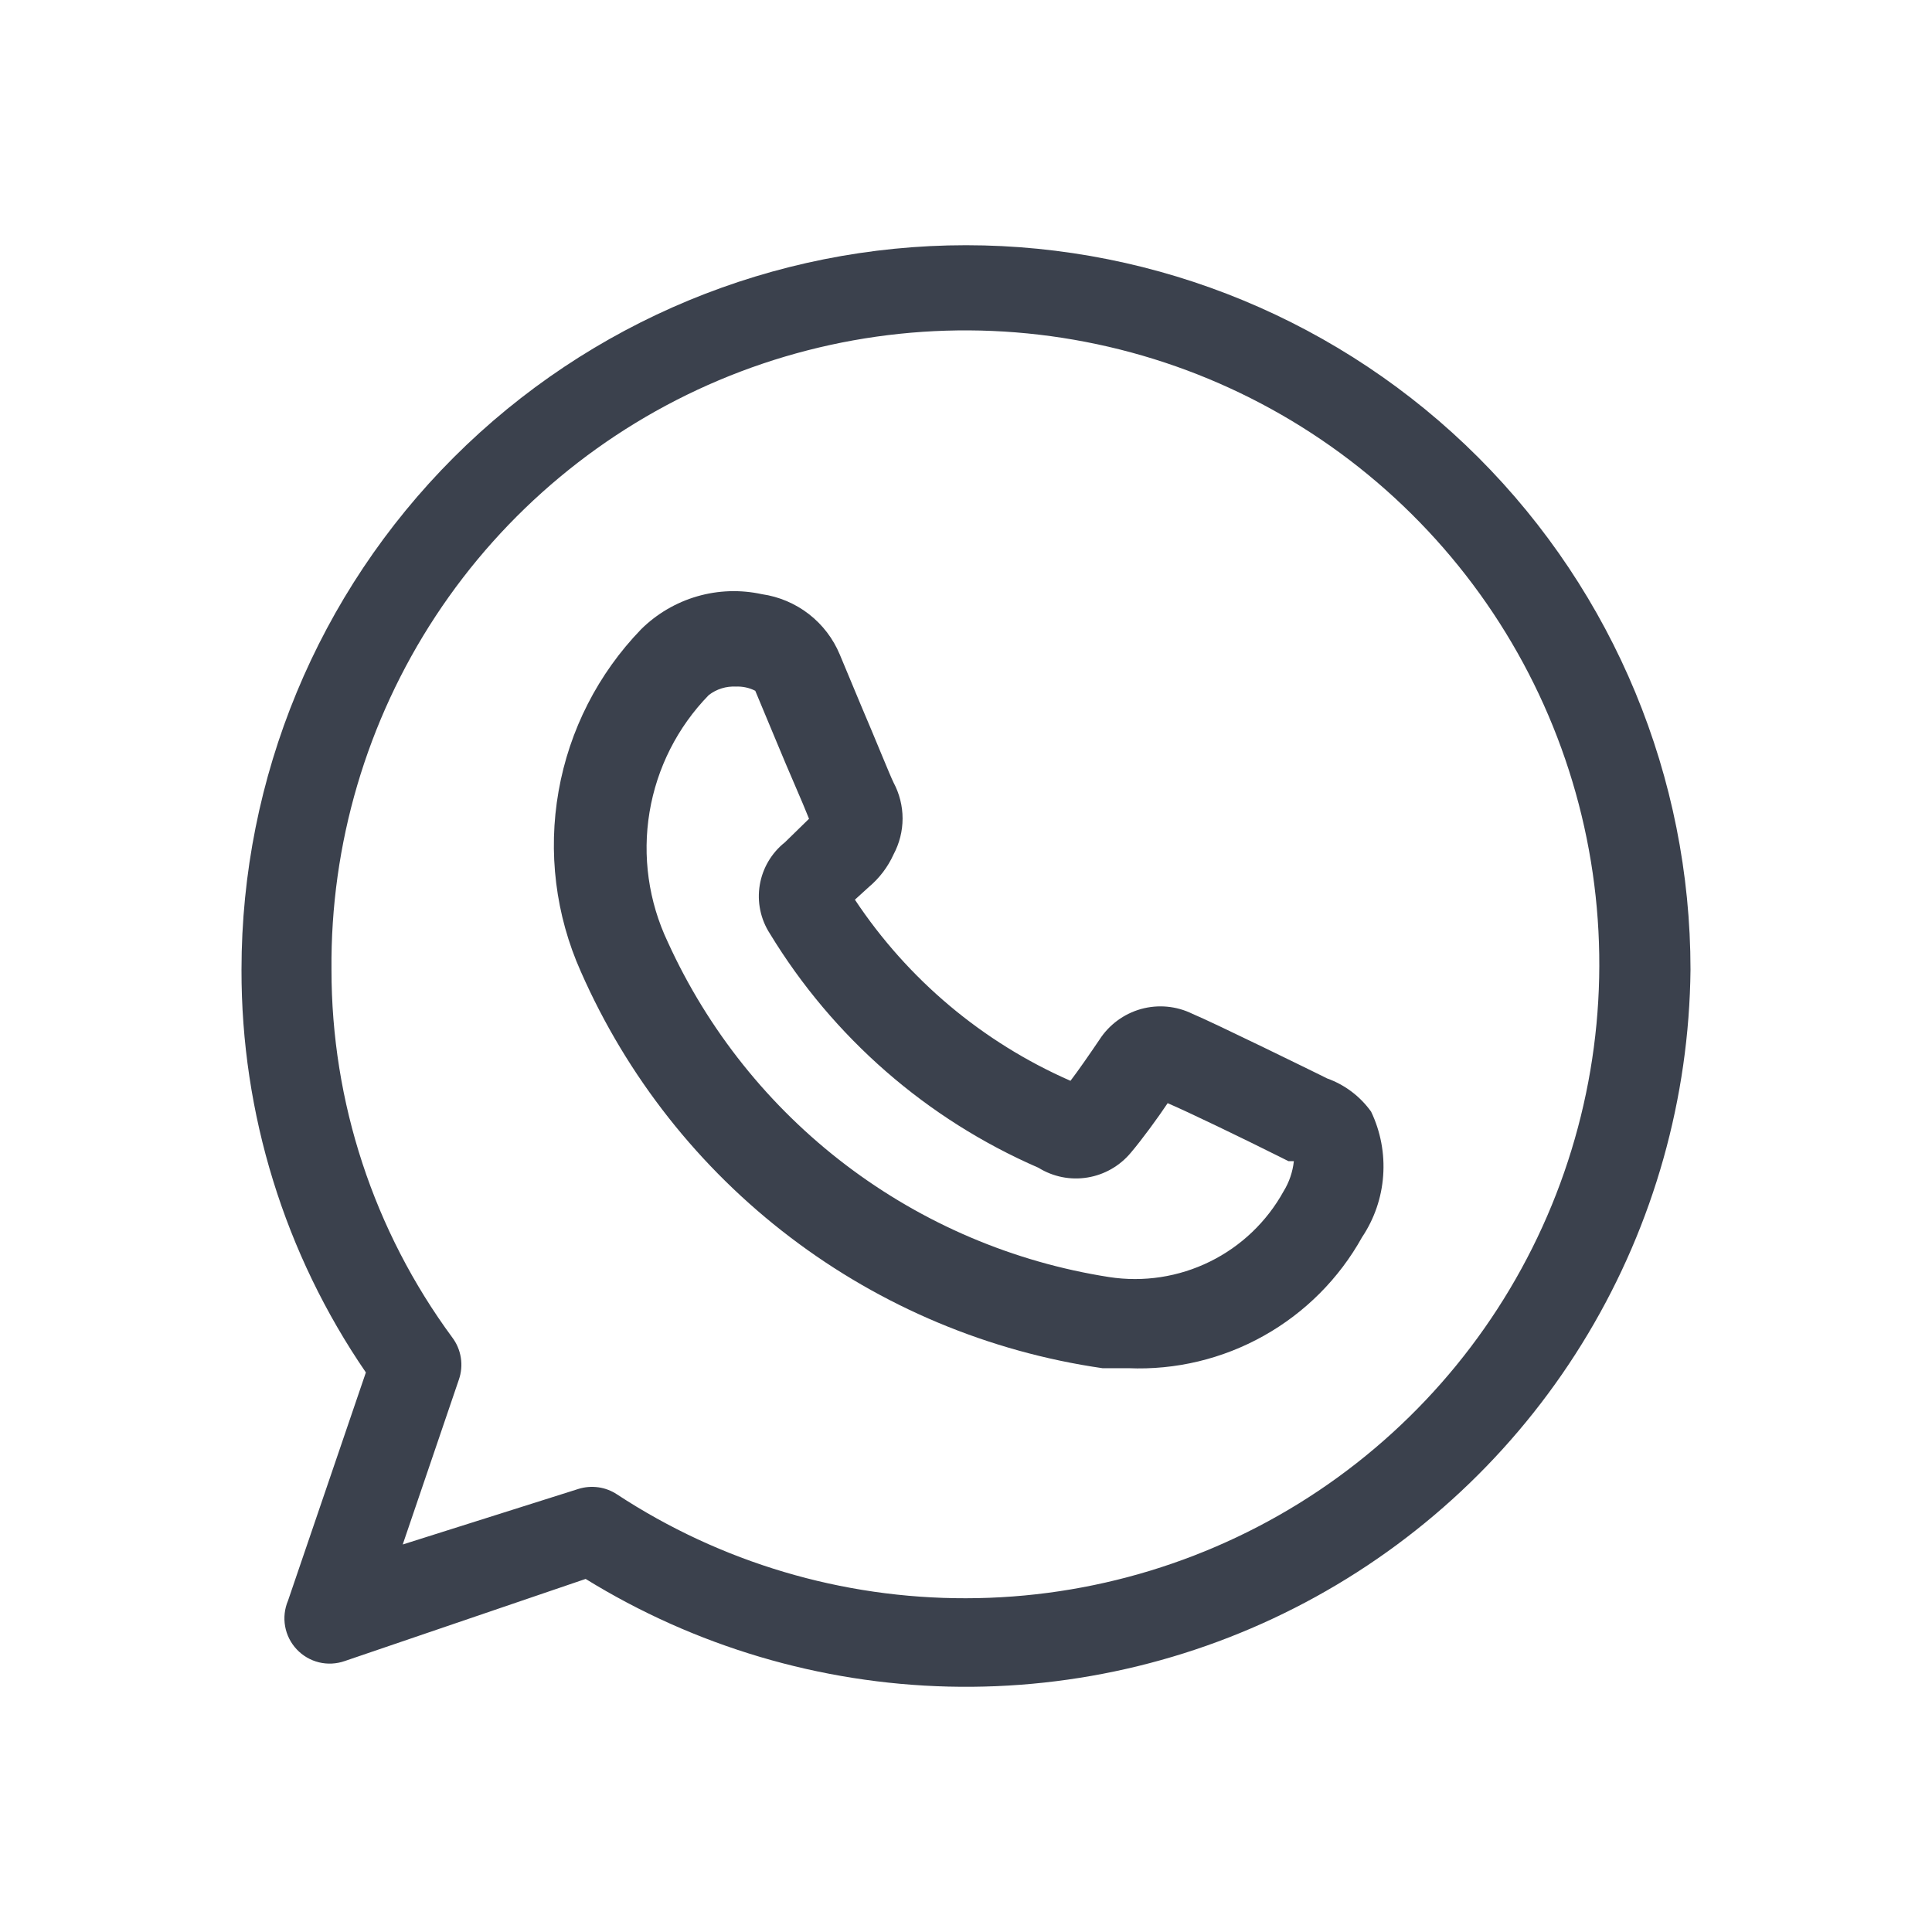 <svg width="40" height="40" viewBox="0 0 40 40" fill="none" xmlns="http://www.w3.org/2000/svg">
<path d="M22.825 28.327H23.363C24.341 28.368 25.311 28.135 26.165 27.656C27.02 27.177 27.724 26.471 28.2 25.615C28.454 25.235 28.605 24.796 28.637 24.34C28.67 23.884 28.584 23.427 28.387 23.015V23.015C28.16 22.698 27.842 22.458 27.475 22.327L27.3 22.24C27.3 22.24 25.137 21.177 24.688 20.99C24.357 20.827 23.977 20.792 23.622 20.891C23.267 20.991 22.961 21.217 22.762 21.527C22.55 21.84 22.325 22.165 22.163 22.377C20.346 21.581 18.797 20.28 17.7 18.627L17.988 18.365C18.207 18.181 18.382 17.951 18.5 17.69C18.622 17.461 18.687 17.206 18.687 16.946C18.687 16.687 18.622 16.431 18.5 16.202C18.425 16.052 18.125 15.302 17.825 14.602L17.387 13.552C17.25 13.222 17.029 12.933 16.747 12.714C16.464 12.495 16.129 12.353 15.775 12.302C15.331 12.205 14.87 12.22 14.433 12.347C13.996 12.474 13.598 12.708 13.275 13.027C12.383 13.949 11.787 15.117 11.565 16.38C11.342 17.643 11.502 18.944 12.025 20.115C12.98 22.288 14.473 24.182 16.363 25.618C18.252 27.055 20.476 27.987 22.825 28.327V28.327ZM14.675 14.39C14.836 14.266 15.035 14.204 15.238 14.215V14.215C15.376 14.209 15.514 14.239 15.637 14.302L16.075 15.352C16.337 15.99 16.613 16.602 16.75 16.952L16.25 17.44C15.973 17.66 15.788 17.975 15.73 18.323C15.672 18.672 15.746 19.03 15.938 19.327C17.247 21.48 19.19 23.174 21.5 24.177C21.803 24.365 22.163 24.437 22.515 24.379C22.866 24.322 23.185 24.139 23.413 23.865C23.637 23.602 23.975 23.14 24.175 22.84C24.587 23.015 25.75 23.577 26.475 23.94L26.675 24.04H26.788C26.764 24.262 26.692 24.475 26.575 24.665C26.227 25.295 25.694 25.804 25.048 26.121C24.402 26.439 23.674 26.55 22.962 26.44C20.984 26.131 19.113 25.335 17.518 24.124C15.923 22.913 14.654 21.325 13.825 19.502C13.428 18.665 13.296 17.727 13.448 16.813C13.6 15.899 14.028 15.053 14.675 14.39V14.39Z" fill="#3B414D" class="primary"/>
<path d="M5.963 33.14C5.892 33.307 5.871 33.492 5.903 33.671C5.935 33.85 6.018 34.015 6.143 34.148C6.267 34.28 6.427 34.374 6.604 34.417C6.781 34.46 6.966 34.45 7.138 34.39L12.125 32.69C14.386 34.085 16.978 34.854 19.634 34.919C22.291 34.984 24.916 34.342 27.243 33.059C29.57 31.776 31.515 29.898 32.877 27.617C34.24 25.337 34.973 22.734 35 20.077C35 16.099 33.42 12.284 30.607 9.471C27.794 6.658 23.978 5.077 20 5.077C16.022 5.077 12.207 6.658 9.393 9.471C6.58 12.284 5 16.099 5 20.077C4.994 23.053 5.892 25.961 7.575 28.415L5.963 33.14ZM6.863 20.077C6.84 17.477 7.591 14.929 9.019 12.756C10.447 10.584 12.488 8.884 14.883 7.873C17.279 6.862 19.921 6.585 22.474 7.078C25.027 7.57 27.376 8.81 29.223 10.64C31.071 12.47 32.333 14.807 32.85 17.355C33.367 19.903 33.115 22.547 32.127 24.953C31.139 27.358 29.459 29.415 27.3 30.864C25.141 32.312 22.6 33.087 20 33.09C17.433 33.095 14.921 32.348 12.775 30.94C12.659 30.863 12.526 30.812 12.388 30.793C12.249 30.774 12.108 30.785 11.975 30.827L8.338 31.977L9.5 28.565C9.551 28.419 9.565 28.263 9.541 28.11C9.517 27.957 9.456 27.813 9.363 27.69C7.738 25.484 6.862 22.817 6.863 20.077V20.077Z" fill="#3B414D" class="primary"/>
</svg>
